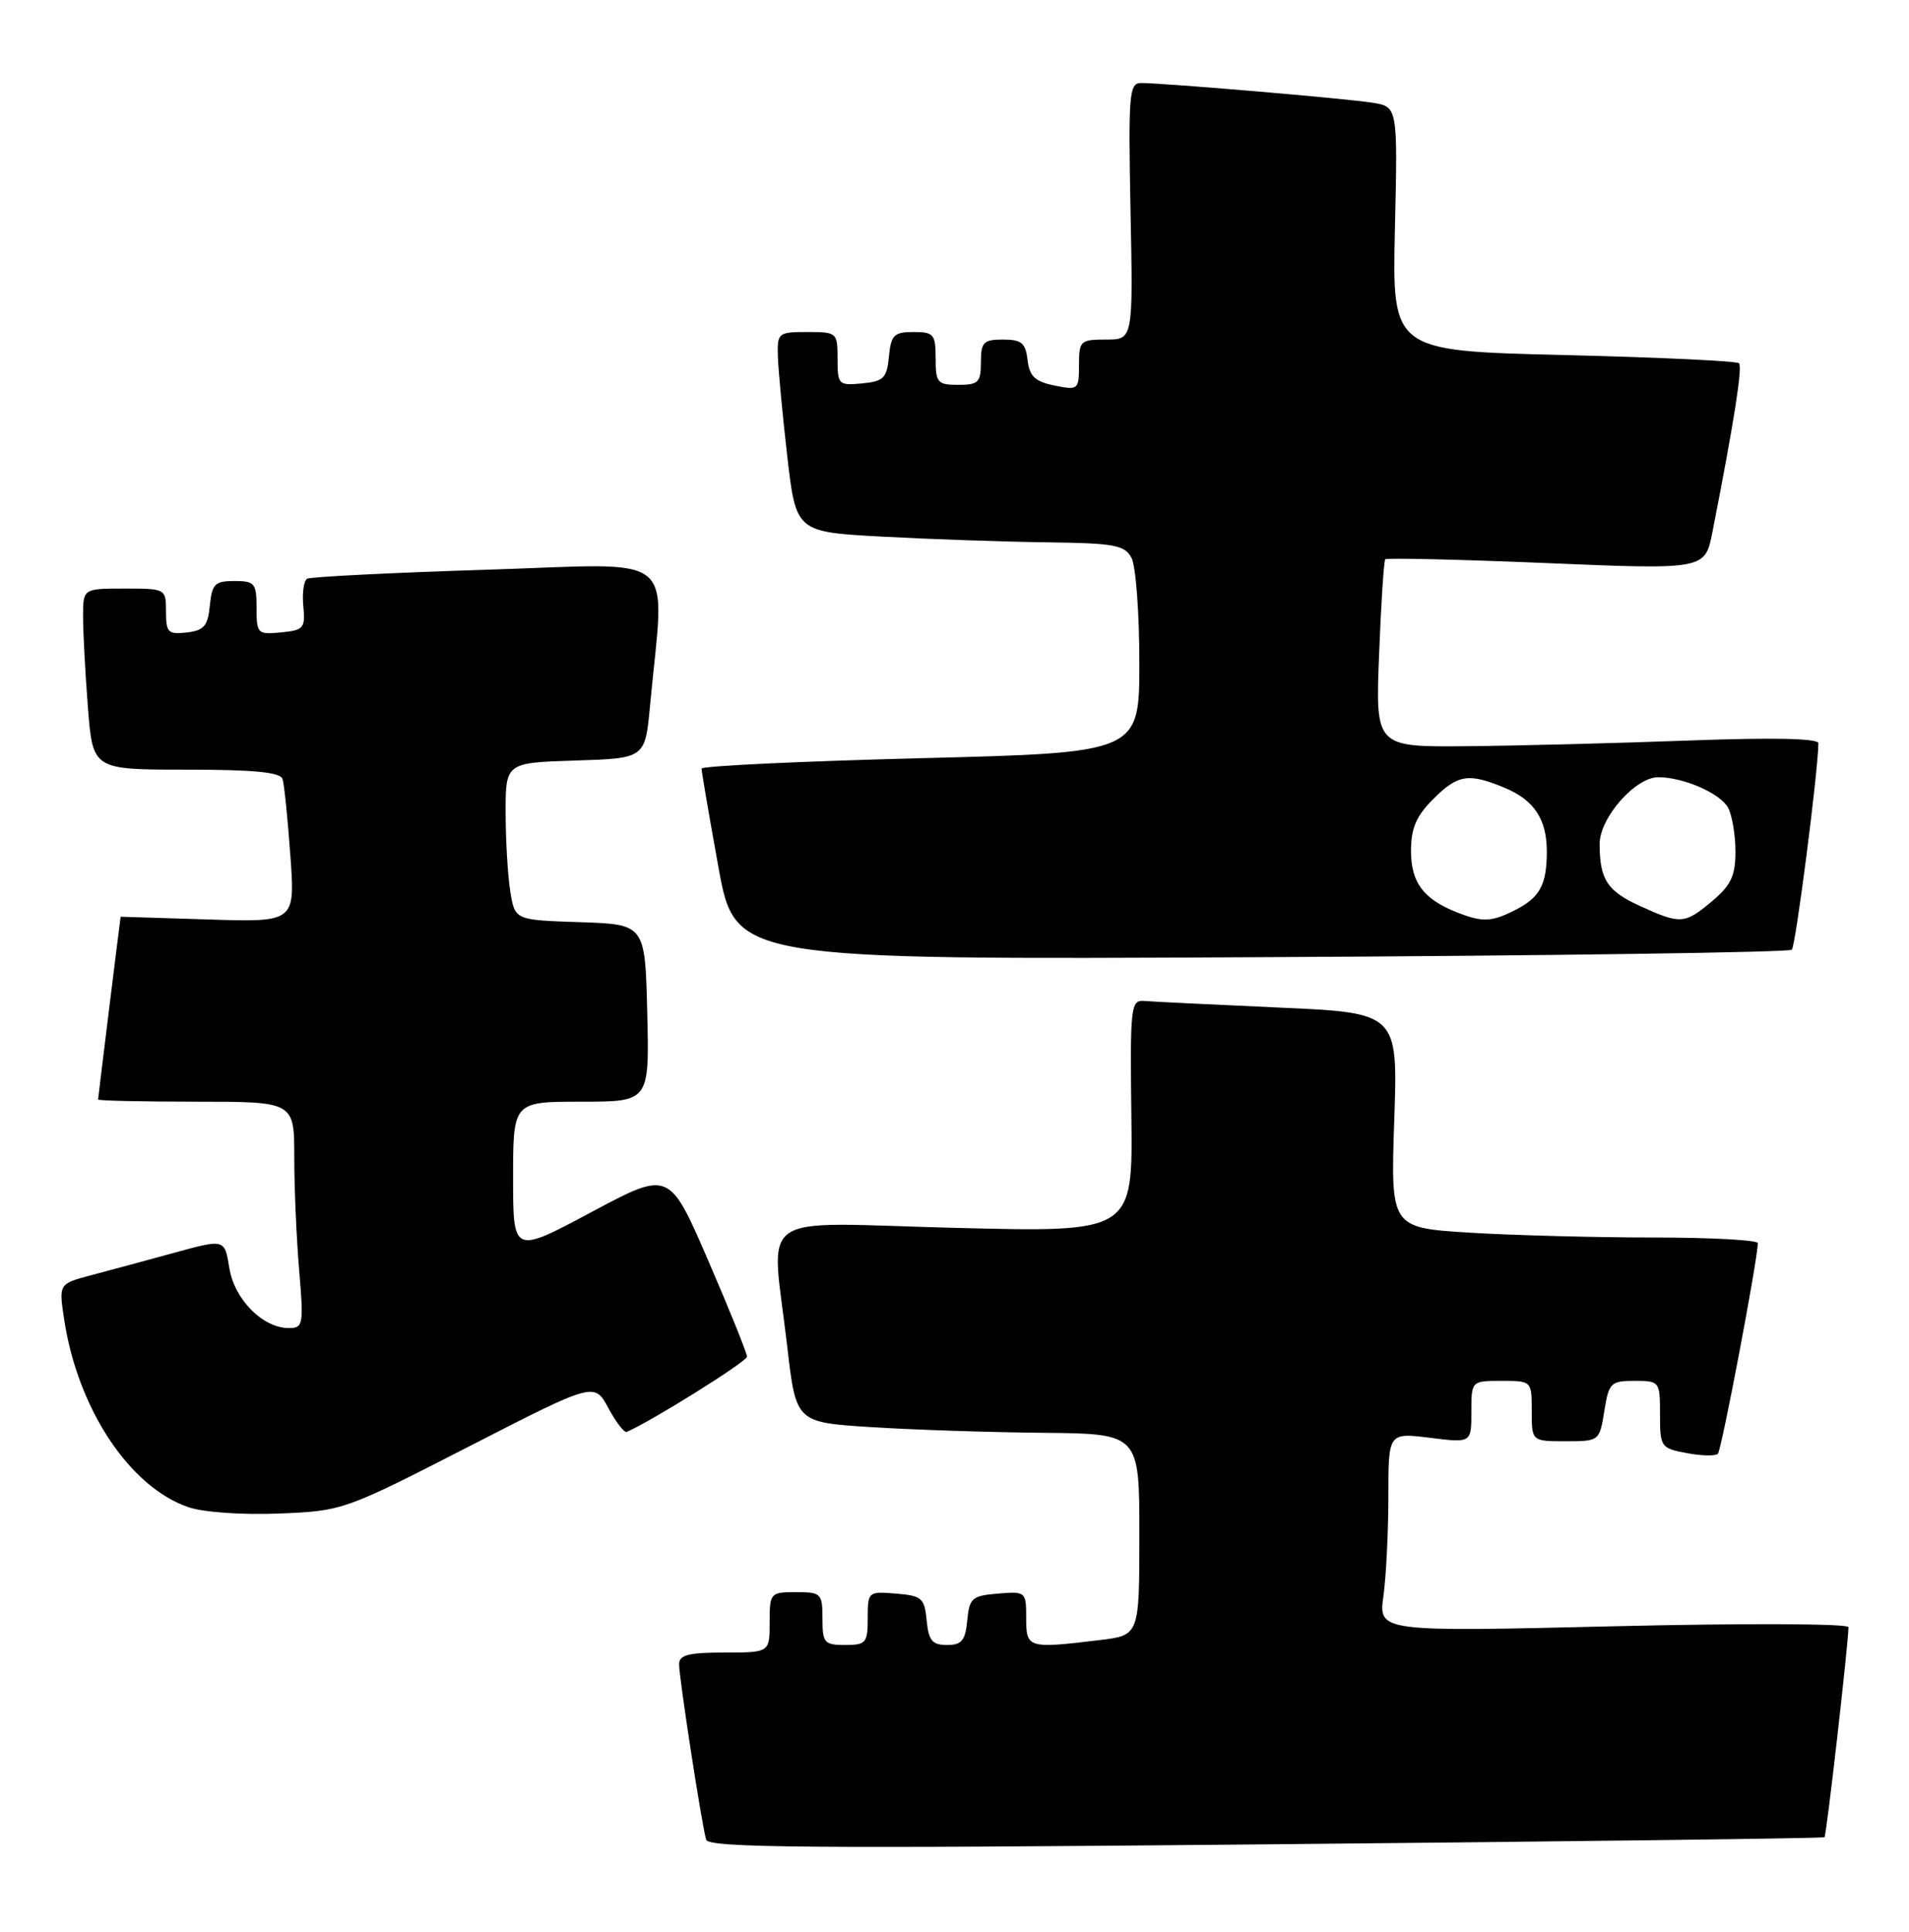 <?xml version="1.0" encoding="UTF-8" standalone="no"?>
<!DOCTYPE svg PUBLIC "-//W3C//DTD SVG 1.1//EN" "http://www.w3.org/Graphics/SVG/1.1/DTD/svg11.dtd" >
<svg xmlns="http://www.w3.org/2000/svg" xmlns:xlink="http://www.w3.org/1999/xlink" version="1.1" viewBox="0 0 253 256">
 <g >
 <path fill="currentColor"
d=" M 241.80 243.48 C 242.06 243.26 244.92 218.20 244.98 215.64 C 244.99 215.16 231.16 215.11 213.85 215.52 C 182.69 216.26 182.69 216.26 183.35 211.49 C 183.71 208.87 184.00 202.93 184.00 198.29 C 184.00 189.86 184.00 189.86 189.50 190.54 C 195.00 191.23 195.00 191.23 195.00 187.12 C 195.00 183.00 195.00 183.00 199.00 183.00 C 203.00 183.00 203.00 183.00 203.00 187.00 C 203.00 191.00 203.00 191.00 207.49 191.00 C 211.95 191.00 211.98 190.98 212.62 187.00 C 213.22 183.25 213.47 183.00 216.63 183.00 C 219.95 183.00 220.00 183.06 220.00 187.45 C 220.00 191.77 220.11 191.93 223.55 192.57 C 225.50 192.94 227.35 192.98 227.67 192.66 C 228.15 192.19 232.89 167.22 232.97 164.75 C 232.99 164.34 226.77 164.00 219.16 164.00 C 211.54 164.00 200.58 163.71 194.81 163.36 C 184.30 162.71 184.30 162.71 184.78 148.47 C 185.27 134.22 185.27 134.22 169.38 133.52 C 160.65 133.13 152.66 132.74 151.63 132.65 C 149.86 132.51 149.76 133.40 149.94 147.91 C 150.13 163.32 150.13 163.32 126.57 162.72 C 99.49 162.04 102.22 160.10 104.34 178.50 C 105.50 188.50 105.50 188.50 115.50 189.13 C 121.00 189.48 131.24 189.82 138.25 189.88 C 151.00 190.00 151.00 190.00 151.00 203.36 C 151.00 216.72 151.00 216.72 145.75 217.35 C 136.22 218.50 136.00 218.43 136.00 214.44 C 136.00 210.94 135.94 210.88 132.25 211.19 C 128.83 211.47 128.47 211.78 128.19 214.75 C 127.93 217.42 127.45 218.00 125.50 218.00 C 123.55 218.00 123.07 217.42 122.81 214.75 C 122.53 211.78 122.17 211.47 118.75 211.19 C 115.06 210.88 115.00 210.94 115.00 214.44 C 115.00 217.73 114.77 218.00 112.00 218.00 C 109.24 218.00 109.00 217.72 109.00 214.50 C 109.00 211.17 108.83 211.00 105.50 211.00 C 102.08 211.00 102.00 211.10 102.00 215.00 C 102.00 219.00 102.00 219.00 96.00 219.00 C 91.26 219.00 90.00 219.32 90.00 220.55 C 90.00 222.36 93.01 241.90 93.59 243.81 C 93.91 244.88 107.37 244.99 167.74 244.42 C 208.31 244.04 241.64 243.62 241.80 243.48 Z  M 62.14 191.70 C 78.77 183.17 78.77 183.17 80.62 186.59 C 81.63 188.47 82.73 189.90 83.06 189.76 C 86.38 188.33 99.00 180.44 99.00 179.79 C 99.00 179.32 96.68 173.58 93.85 167.03 C 88.70 155.12 88.70 155.12 78.35 160.65 C 68.00 166.18 68.00 166.18 68.00 156.09 C 68.00 146.00 68.00 146.00 77.03 146.00 C 86.06 146.00 86.06 146.00 85.78 134.25 C 85.50 122.50 85.50 122.50 76.87 122.21 C 68.25 121.93 68.25 121.93 67.64 118.21 C 67.30 116.17 67.02 111.48 67.01 107.79 C 67.00 101.08 67.00 101.08 76.25 100.79 C 85.50 100.50 85.50 100.50 86.15 93.50 C 88.09 72.70 90.47 74.69 64.59 75.50 C 51.89 75.90 41.14 76.44 40.70 76.70 C 40.26 76.97 40.03 78.60 40.20 80.34 C 40.48 83.25 40.24 83.52 37.25 83.81 C 34.13 84.11 34.00 83.98 34.00 80.56 C 34.00 77.29 33.76 77.00 31.06 77.00 C 28.48 77.00 28.09 77.39 27.81 80.25 C 27.55 82.96 27.04 83.55 24.75 83.82 C 22.28 84.10 22.00 83.82 22.00 81.07 C 22.00 78.02 21.97 78.00 16.50 78.00 C 11.00 78.00 11.00 78.00 11.01 81.75 C 11.01 83.81 11.30 89.21 11.65 93.75 C 12.30 102.00 12.30 102.00 24.68 102.00 C 33.71 102.00 37.17 102.34 37.45 103.25 C 37.67 103.94 38.13 108.49 38.48 113.36 C 39.12 122.22 39.12 122.22 27.56 121.85 C 21.20 121.65 16.00 121.49 15.99 121.49 C 15.96 121.52 13.00 145.49 13.00 145.71 C 13.00 145.87 18.85 146.00 26.00 146.00 C 39.00 146.00 39.00 146.00 39.00 153.35 C 39.00 157.39 39.29 164.14 39.65 168.35 C 40.26 175.56 40.18 176.00 38.28 176.00 C 34.82 176.00 31.05 172.19 30.39 168.02 C 29.77 164.19 29.77 164.19 23.14 166.01 C 19.49 167.01 14.54 168.35 12.15 168.98 C 7.79 170.13 7.79 170.13 8.49 174.78 C 10.27 186.67 17.18 197.11 25.01 199.75 C 27.00 200.42 32.14 200.78 37.00 200.58 C 45.44 200.23 45.61 200.17 62.14 191.70 Z  M 237.47 125.86 C 237.98 125.35 240.95 102.32 240.99 98.50 C 241.00 97.85 235.02 97.72 223.75 98.14 C 214.26 98.49 201.05 98.83 194.39 98.89 C 182.29 99.00 182.29 99.00 182.77 86.75 C 183.03 80.01 183.40 74.33 183.59 74.12 C 183.77 73.92 193.38 74.14 204.94 74.62 C 225.97 75.50 225.97 75.50 226.95 70.50 C 229.79 56.04 230.96 48.63 230.47 48.14 C 230.17 47.84 219.71 47.35 207.21 47.05 C 184.50 46.50 184.50 46.50 184.87 30.32 C 185.24 14.14 185.24 14.14 181.87 13.61 C 178.35 13.05 154.24 11.00 151.23 11.00 C 149.64 11.00 149.53 12.42 149.83 28.00 C 150.17 45.00 150.17 45.00 146.58 45.00 C 143.18 45.00 143.00 45.17 143.00 48.37 C 143.00 51.65 142.90 51.73 139.75 51.09 C 137.16 50.56 136.44 49.88 136.18 47.71 C 135.92 45.45 135.38 45.00 132.93 45.00 C 130.34 45.00 130.00 45.35 130.00 48.00 C 130.00 50.67 129.67 51.00 127.00 51.00 C 124.24 51.00 124.00 50.72 124.00 47.50 C 124.00 44.29 123.75 44.00 121.06 44.00 C 118.48 44.00 118.09 44.39 117.81 47.25 C 117.54 50.11 117.11 50.54 114.25 50.81 C 111.13 51.11 111.00 50.98 111.00 47.56 C 111.00 44.07 110.92 44.00 107.00 44.00 C 103.13 44.00 103.00 44.11 103.09 47.25 C 103.15 49.04 103.71 55.00 104.34 60.50 C 105.50 70.50 105.50 70.50 117.00 71.12 C 123.33 71.46 133.10 71.80 138.71 71.87 C 147.71 71.98 149.05 72.23 149.96 73.93 C 150.53 75.00 151.00 81.24 151.00 87.81 C 151.00 99.75 151.00 99.75 122.00 100.48 C 106.05 100.89 92.99 101.51 92.98 101.86 C 92.97 102.21 93.97 108.06 95.20 114.85 C 97.44 127.21 97.44 127.21 167.14 126.85 C 205.47 126.66 237.12 126.21 237.47 125.86 Z  M 193.02 120.88 C 188.63 119.13 187.00 116.93 187.00 112.77 C 187.00 109.77 187.69 108.16 189.92 105.92 C 193.22 102.62 194.63 102.40 199.45 104.42 C 203.33 106.04 205.00 108.58 205.00 112.85 C 205.00 117.20 204.10 118.90 200.93 120.54 C 197.69 122.21 196.48 122.26 193.02 120.88 Z  M 217.40 120.09 C 213.01 118.10 212.00 116.56 212.00 111.84 C 212.00 108.38 216.73 103.00 219.77 103.00 C 223.11 103.00 228.00 105.14 229.02 107.04 C 229.56 108.05 230.00 110.66 230.00 112.85 C 230.00 116.06 229.41 117.32 226.92 119.41 C 223.28 122.48 222.73 122.52 217.40 120.09 Z "/>
</g>
</svg>